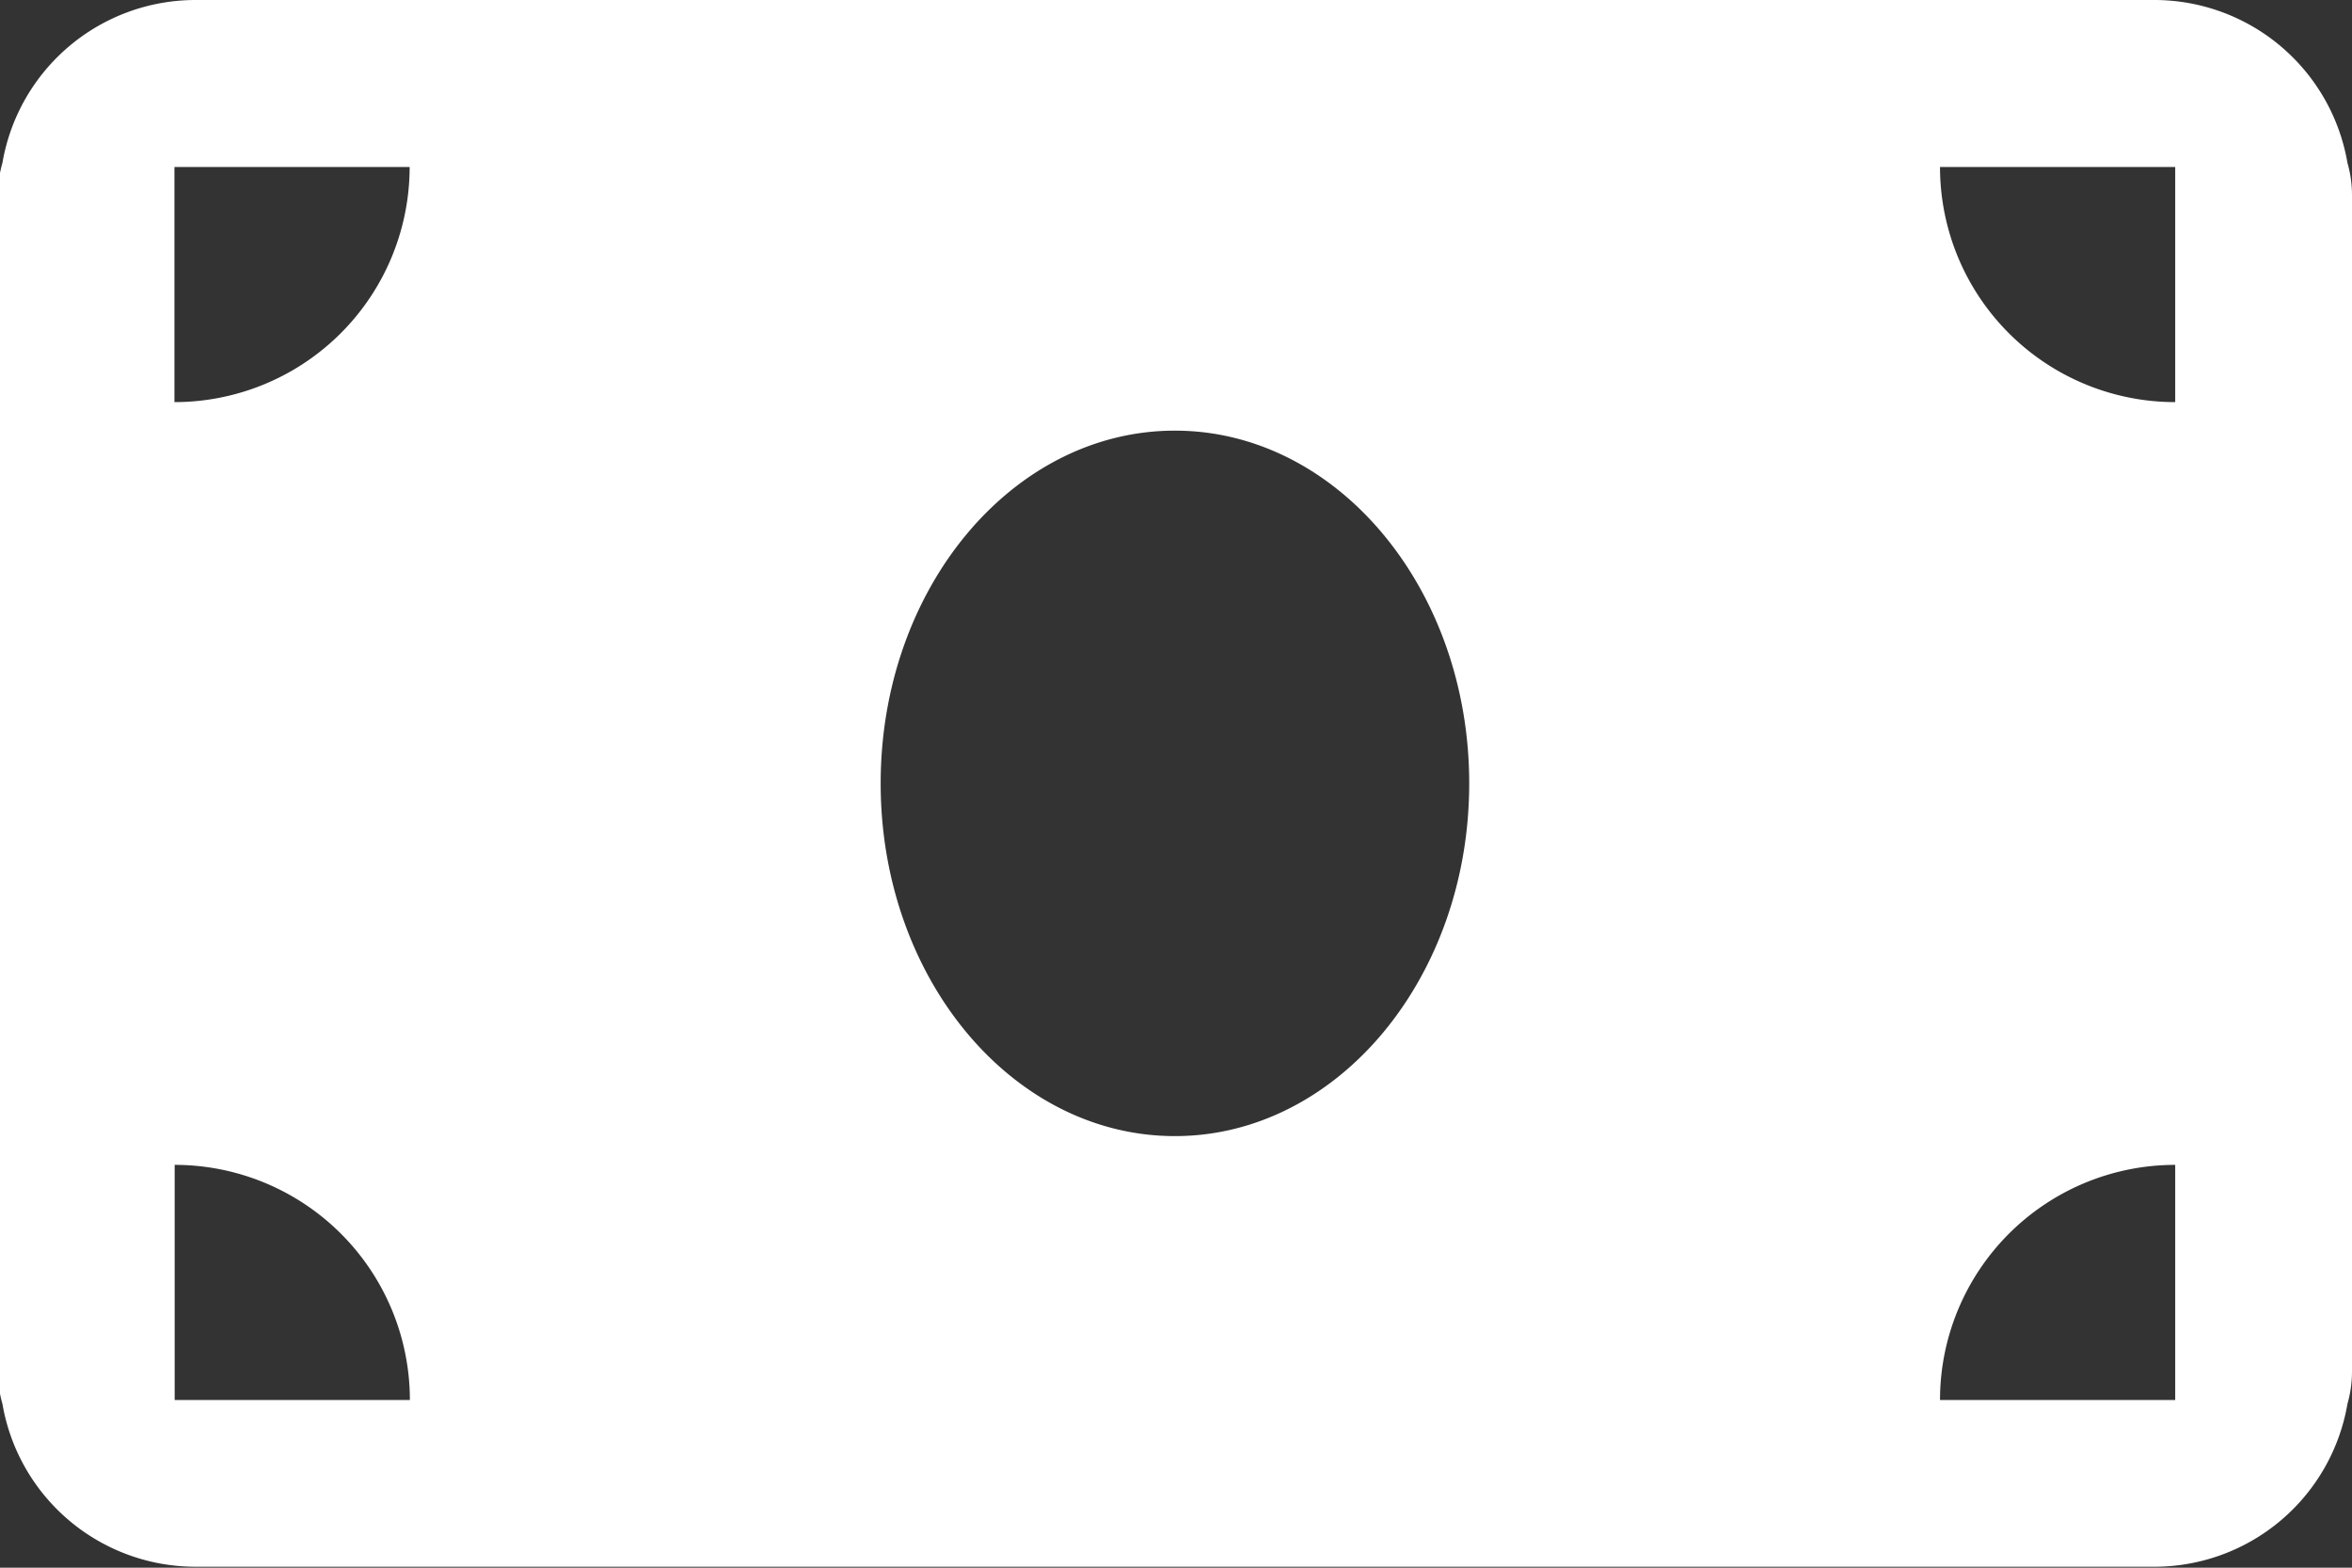 <svg id="Layer_1" data-name="Layer 1" xmlns="http://www.w3.org/2000/svg" viewBox="0 0 300 200"><rect x="0" y="0" width="300" height="200" fill="#333333" stroke="none"/><defs><style>.cls-1{fill:#fff;}</style></defs><path class="cls-1" d="M299.42,20.78A25,25,0,0,0,274.79,0H24.94A25,25,0,0,0,.31,20.78a14.93,14.93,0,0,0-.58,4.1V175a15,15,0,0,0,.58,4.1,25,25,0,0,0,24.63,20.78H274.79a25,25,0,0,0,24.63-20.78A15,15,0,0,0,300,175V24.88A14.93,14.93,0,0,0,299.42,20.78ZM52.28,178.61h-30v-30A30,30,0,0,1,52.28,178.61ZM22.25,51.3v-30h30A30,30,0,0,1,22.25,51.3Zm90.08,48.64c0-24.87,16.81-45,37.53-45s37.54,20.17,37.54,45-16.81,45-37.54,45S112.33,124.81,112.33,99.94Zm135.12,78.67a30,30,0,0,1,30-30v30Zm30-127.31a30,30,0,0,1-30-30h30Z"/></svg>